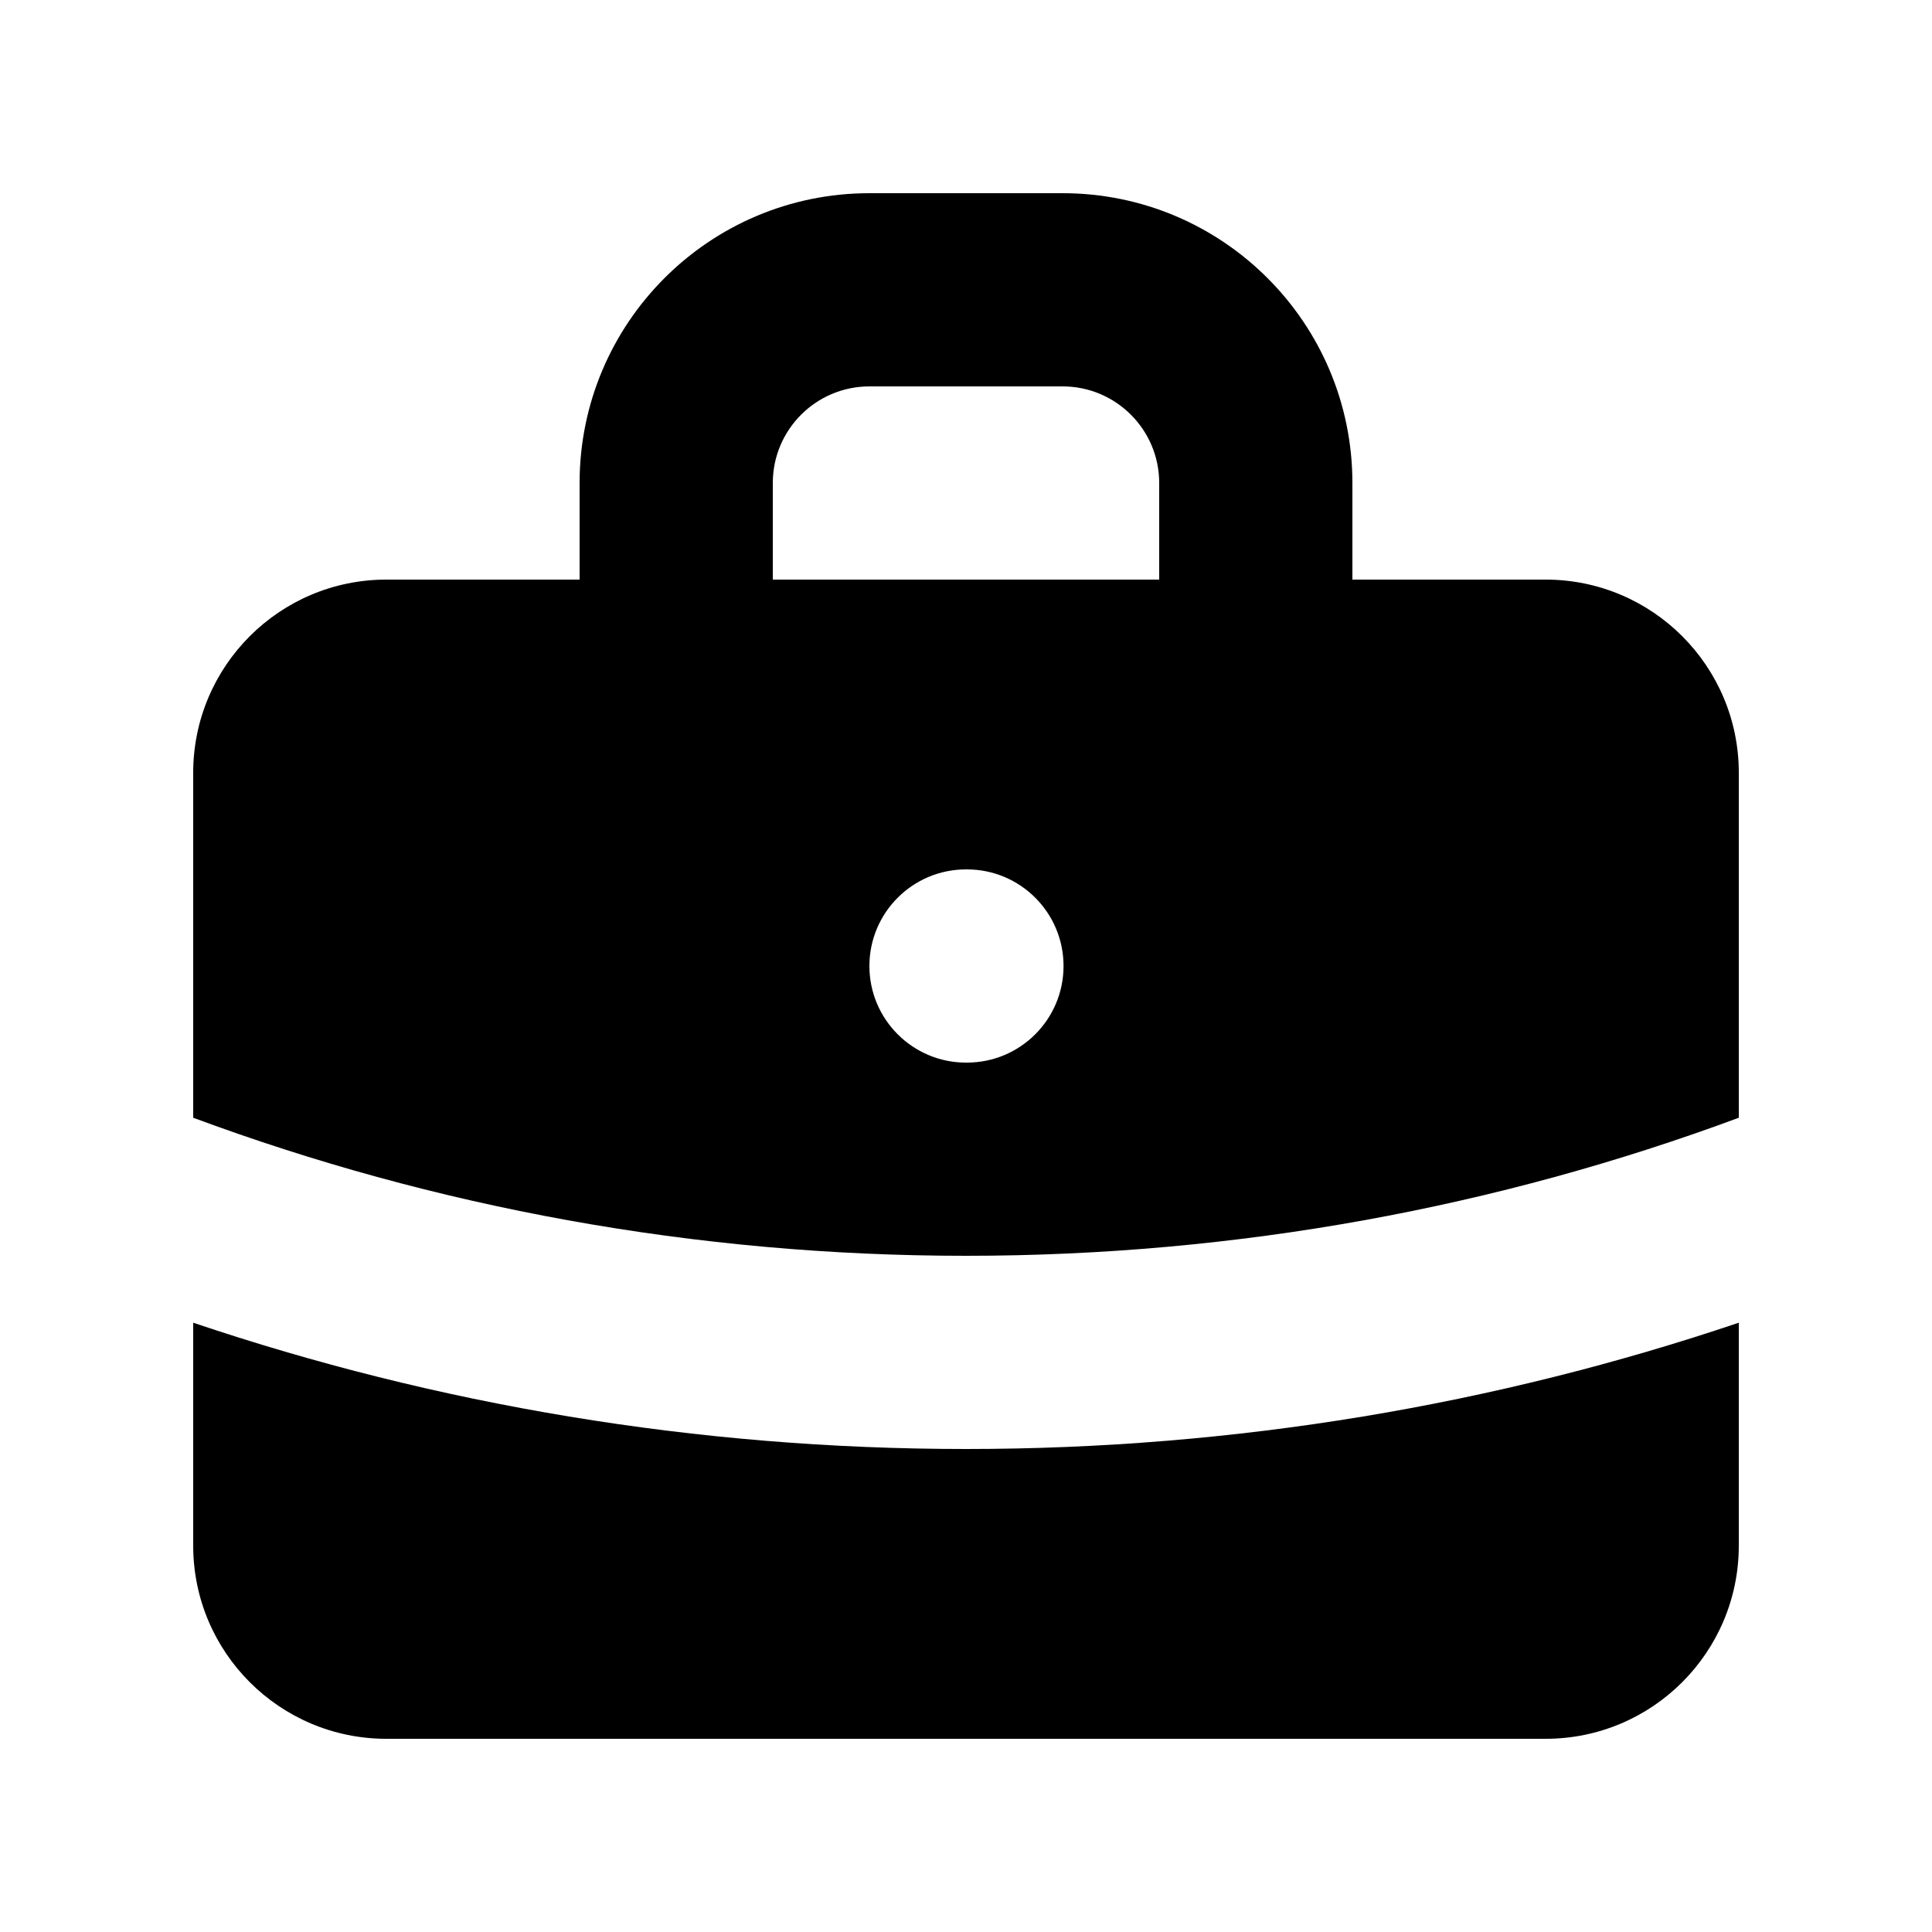 <svg viewBox="0 0 35 35" fill="none" xmlns="http://www.w3.org/2000/svg">
<path fill-rule="evenodd" clip-rule="evenodd" d="M10.5 10.5V8.75C10.5 5.851 12.851 3.5 15.75 3.5H19.25C22.149 3.5 24.5 5.851 24.5 8.75V10.5H28C29.933 10.5 31.5 12.067 31.5 14V20.249C27.142 21.866 22.426 22.75 17.5 22.75C12.574 22.75 7.858 21.866 3.5 20.249V14C3.5 12.067 5.067 10.5 7 10.5H10.5ZM14 8.75C14 7.784 14.784 7 15.75 7H19.25C20.216 7 21 7.784 21 8.75V10.5H14V8.75ZM15.75 17.5C15.75 16.534 16.534 15.75 17.5 15.75H17.517C18.484 15.75 19.267 16.534 19.267 17.5C19.267 18.466 18.484 19.25 17.517 19.25H17.5C16.534 19.25 15.75 18.466 15.75 17.5Z" fill="currentColor"/>
<path d="M3.5 23.962V28C3.5 29.933 5.067 31.5 7 31.5H28C29.933 31.5 31.5 29.933 31.5 28V23.962C27.103 25.446 22.394 26.25 17.5 26.25C12.606 26.25 7.897 25.446 3.5 23.962Z" fill="currentColor"/>
</svg>
